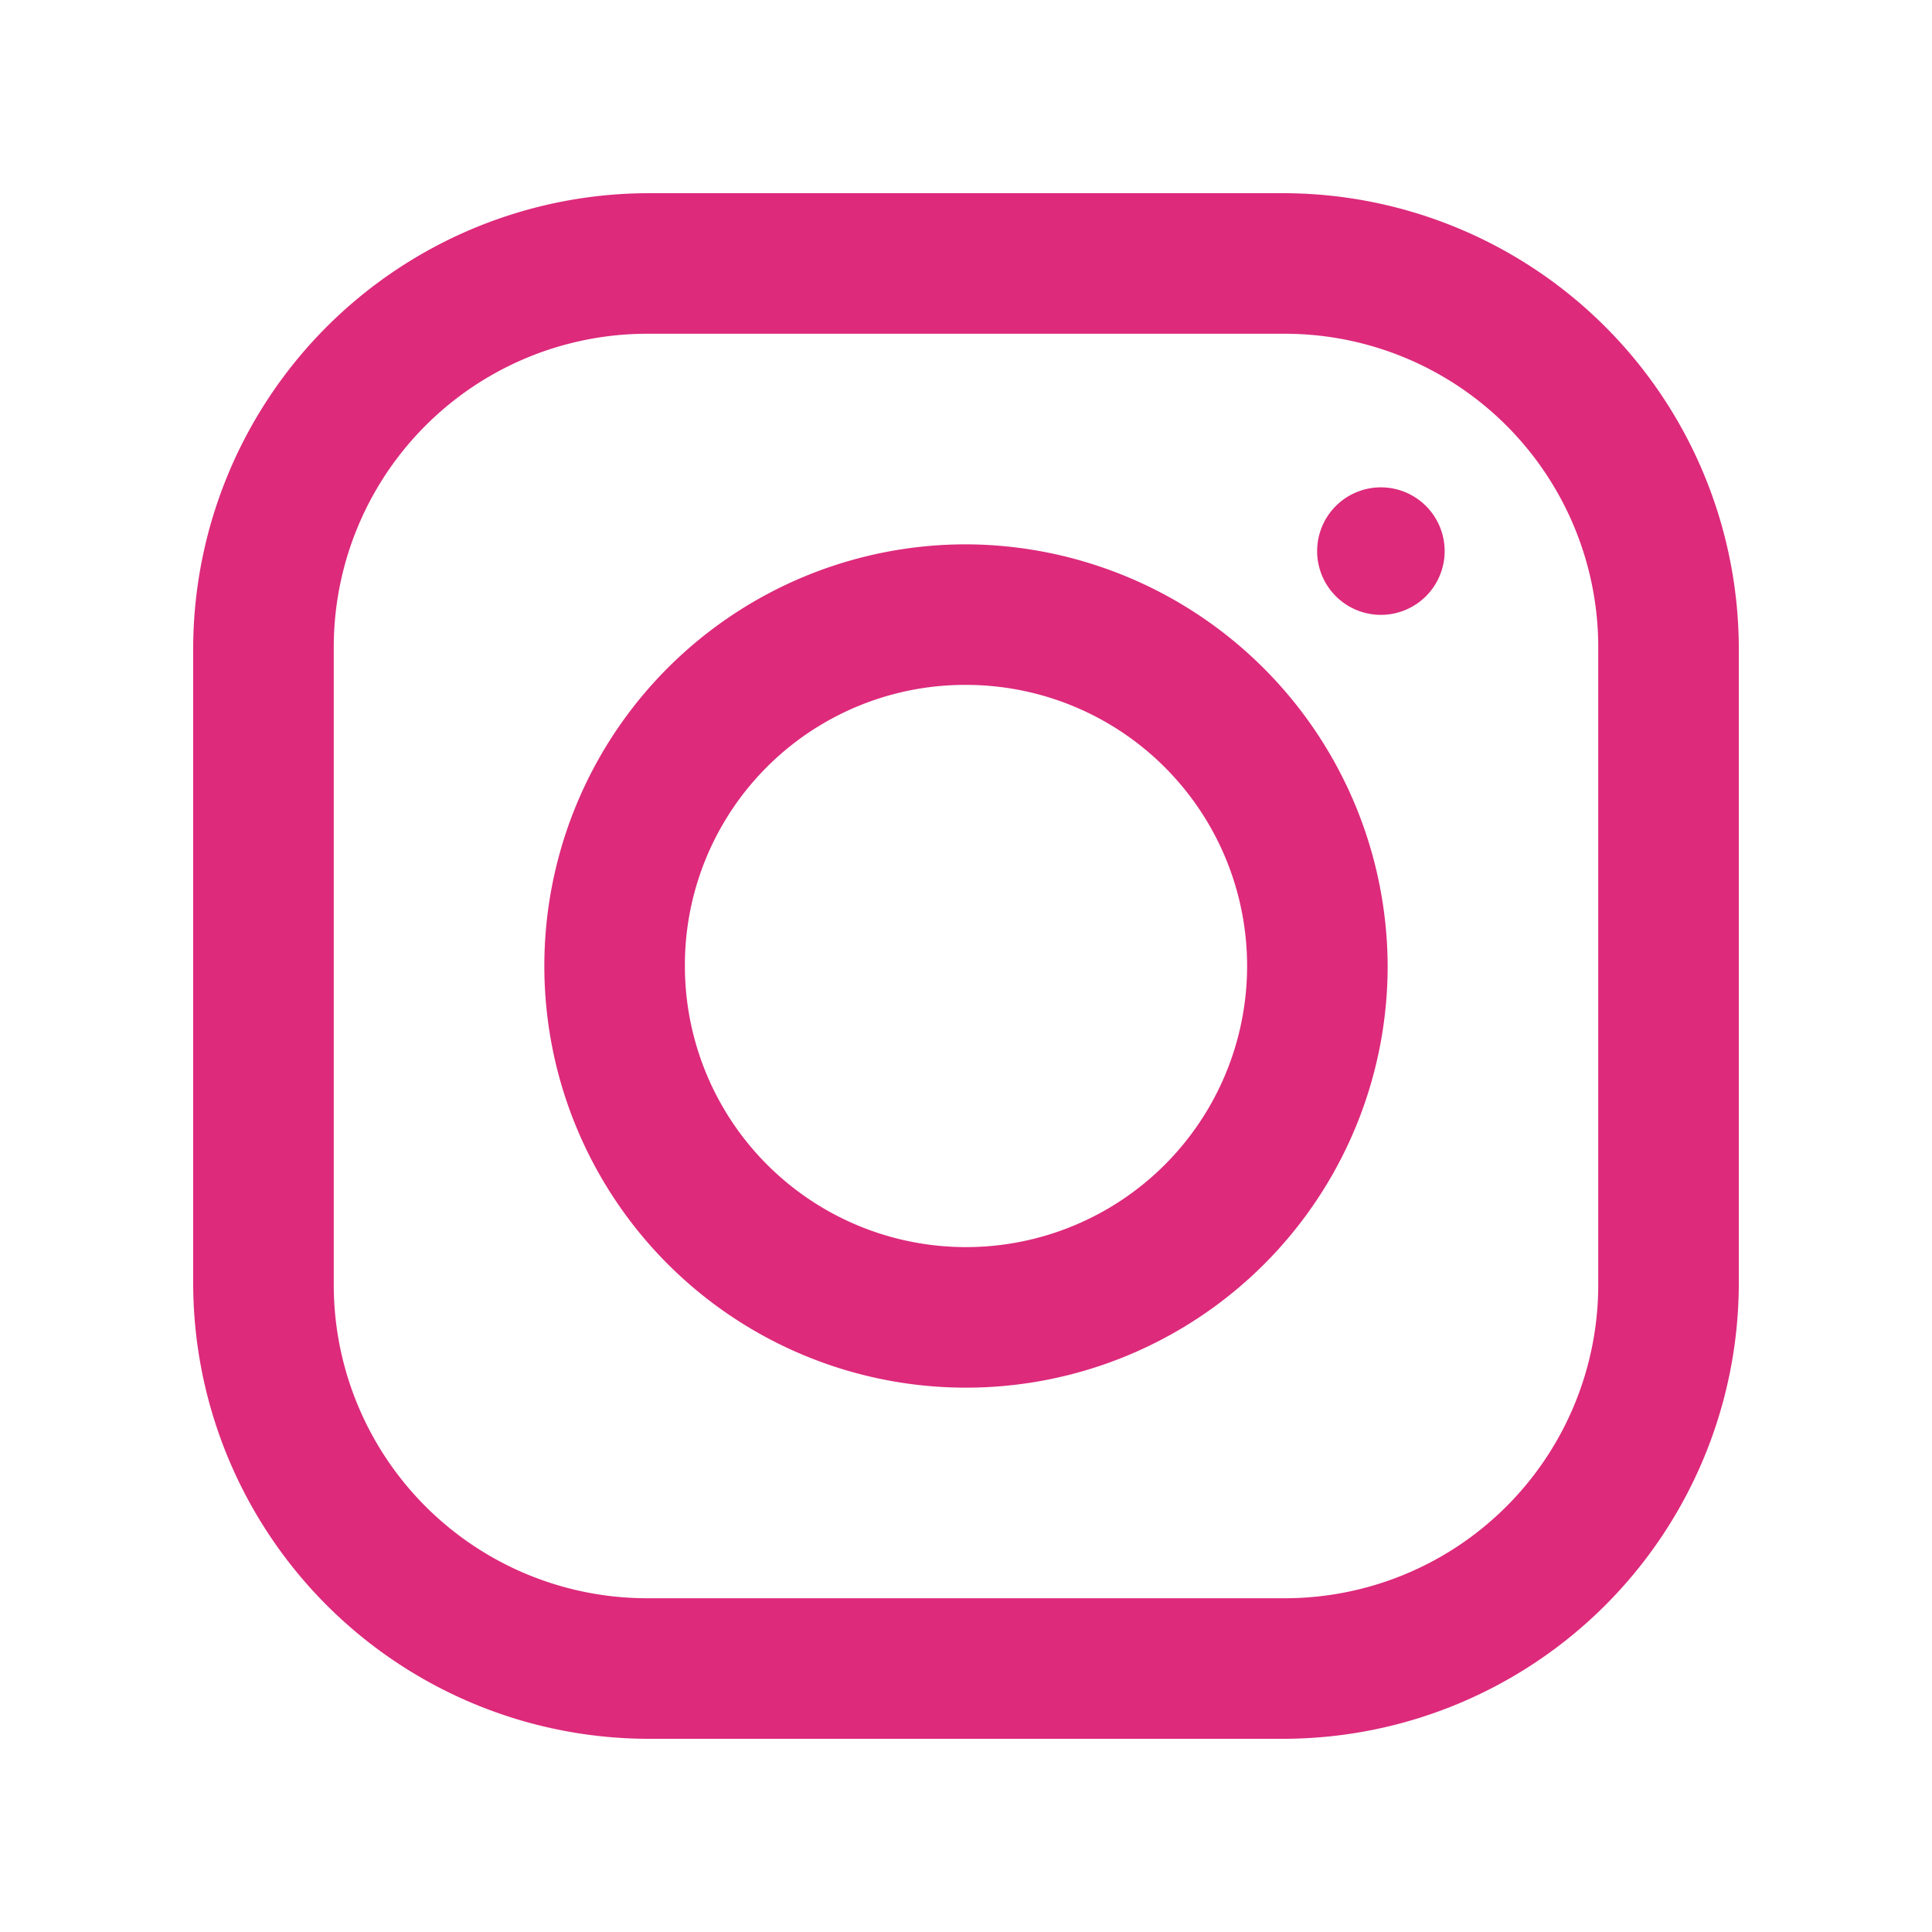 <svg xmlns="http://www.w3.org/2000/svg" viewBox="0 0 40 40"><g class="color1"><path d="M13.41,4A9.44,9.44,0,0,0,4,13.41V26.59A9.44,9.44,0,0,0,13.41,36H26.59A9.44,9.44,0,0,0,36,26.59V13.41A9.44,9.44,0,0,0,26.59,4Zm0,2.91H26.59a6.49,6.49,0,0,1,6.5,6.5V26.59a6.49,6.49,0,0,1-6.5,6.5H13.41a6.49,6.49,0,0,1-6.5-6.5V13.41A6.49,6.49,0,0,1,13.41,6.91Zm15.18,3.18a1.32,1.32,0,1,0,1.32,1.32A1.32,1.32,0,0,0,28.59,10.09ZM20,11.27A8.73,8.73,0,1,0,28.73,20,8.76,8.76,0,0,0,20,11.27Zm0,2.91A5.82,5.82,0,1,1,14.18,20,5.8,5.8,0,0,1,20,14.18Z" fill="#dd2a7b"/></g></svg>